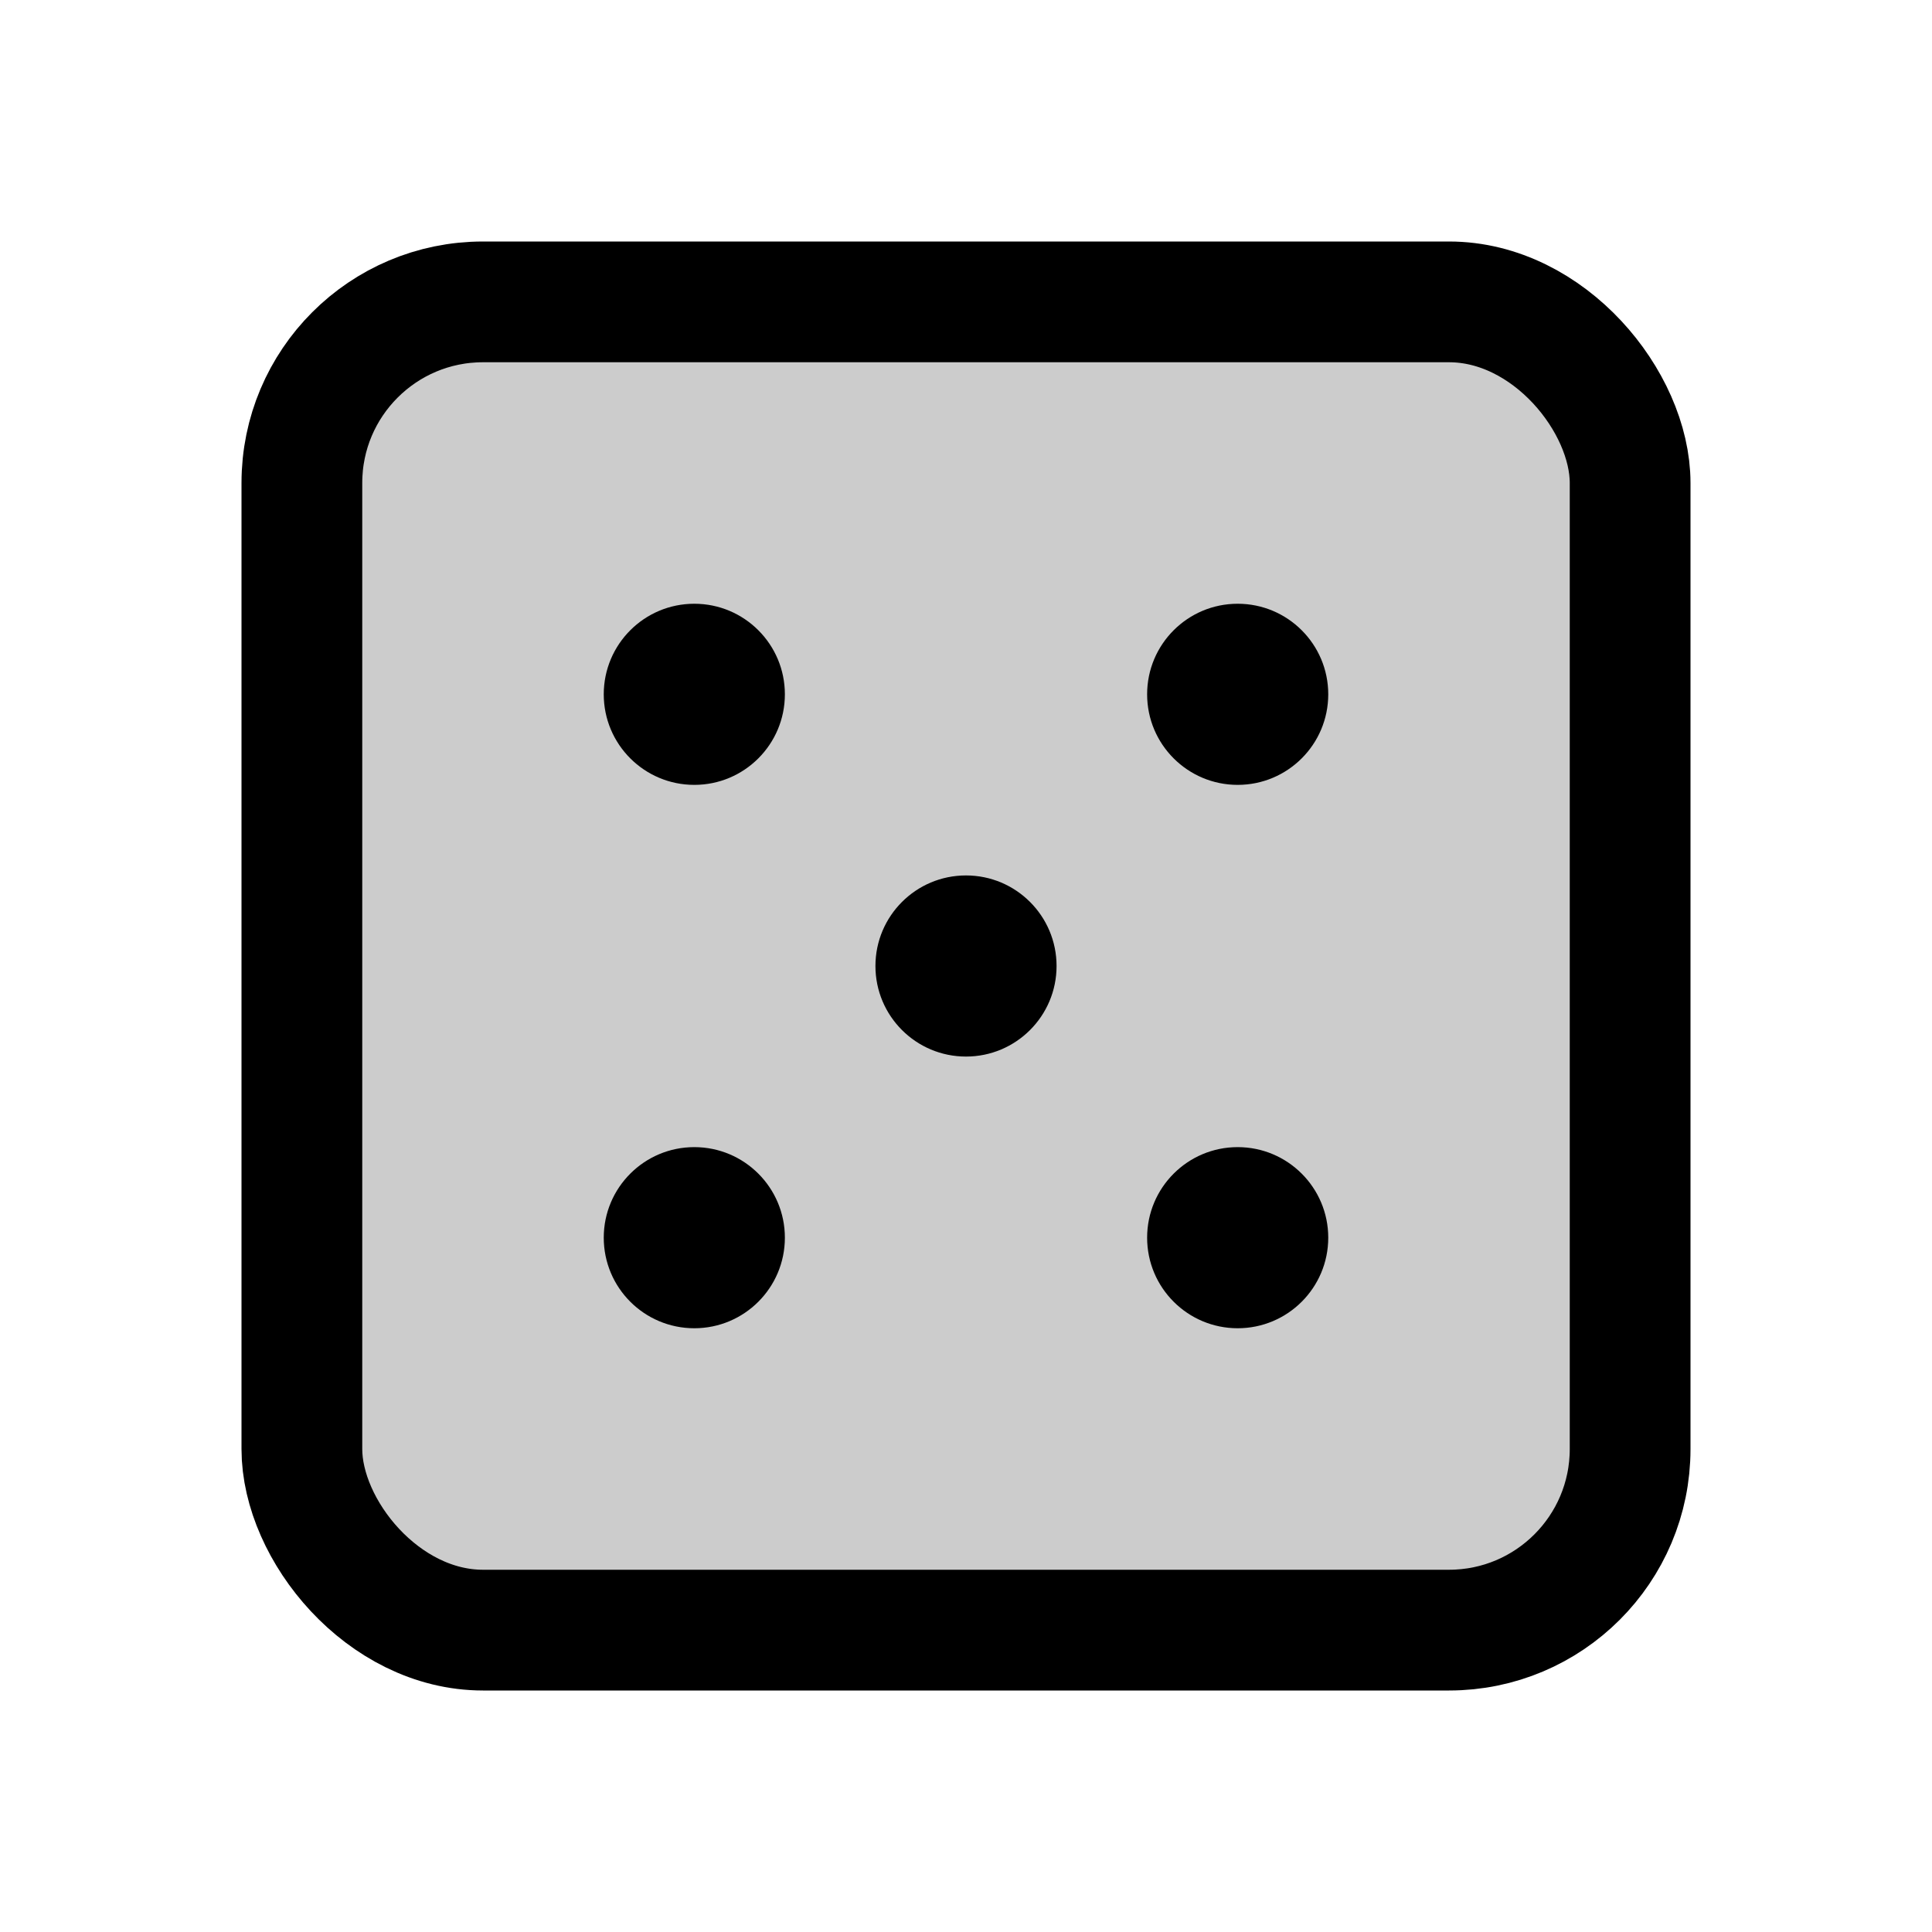 <svg id="Raw" xmlns="http://www.w3.org/2000/svg" viewBox="0 0 256 256">
  <rect width="256" height="256" fill="none"/>
  <rect x="40" y="40" width="176" height="176" rx="24" opacity="0.2"/>
  <rect x="40" y="40" width="176" height="176" rx="24" stroke-width="16" stroke="#000" stroke-linecap="round" stroke-linejoin="round" fill="none"/>
  <circle cx="92" cy="92" r="12"/>
  <circle cx="164" cy="92" r="12"/>
  <circle cx="92" cy="164" r="12"/>
  <circle cx="128" cy="128" r="12"/>
  <circle cx="164" cy="164" r="12"/>
</svg>
